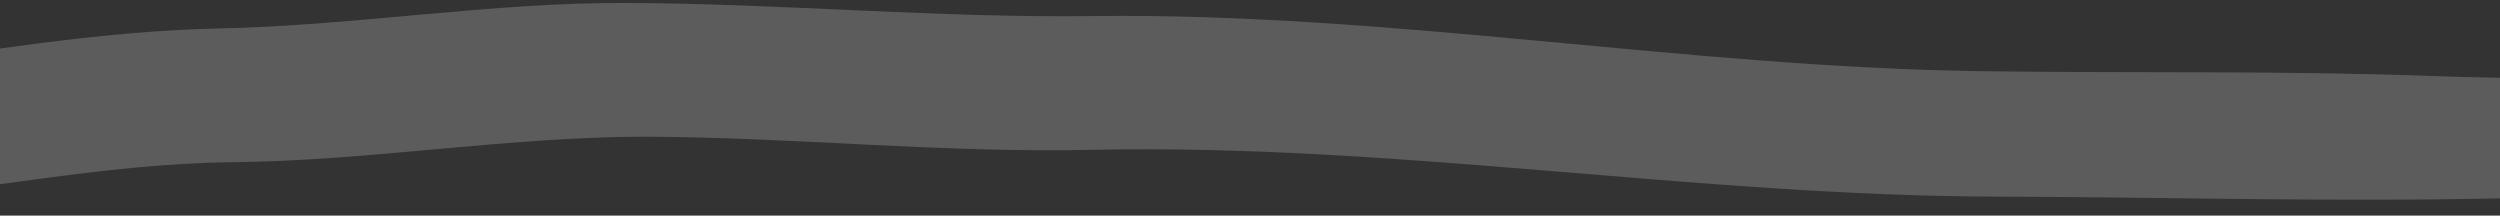 <svg width="545" height="47" viewBox="0 0 545 47" fill="none" xmlns="http://www.w3.org/2000/svg">
<rect x="0" y="0" width="545" height="47" fill="#333333" stroke="none"/>
<path d="M624.263 37.311C562.645 46.178 497.871 43.022 435.803 42.872C369.676 42.722 304.451 31.3 238.325 32.652C205.863 33.404 173.4 29.947 140.938 29.797C110.73 29.797 80.823 35.057 50.766 35.358C22.361 35.658 -5.442 41.82 -33.546 44.224C-47.072 45.427 -59.245 42.571 -72.62 45.277C-84.643 47.681 -97.418 46.479 -109.591 46.328C-125.071 46.328 -125.071 17.624 -109.591 17.624C-96.817 17.624 -85.245 17.624 -72.771 15.219C-58.944 12.514 -45.418 17.023 -31.592 15.069C-5.141 11.462 21.009 6.803 47.61 6.202C77.517 5.601 106.973 0.491 136.88 0.641C170.695 0.791 204.51 3.947 238.475 3.497C303.399 2.745 367.121 14.618 431.895 15.52C464.808 15.97 497.571 15.369 530.484 16.572C546.414 17.173 562.645 16.872 578.576 18.676C594.055 20.479 608.934 25.138 624.414 26.791C629.824 27.693 629.674 36.56 624.263 37.311Z" fill="white" fill-opacity="0.2"/>
</svg>
